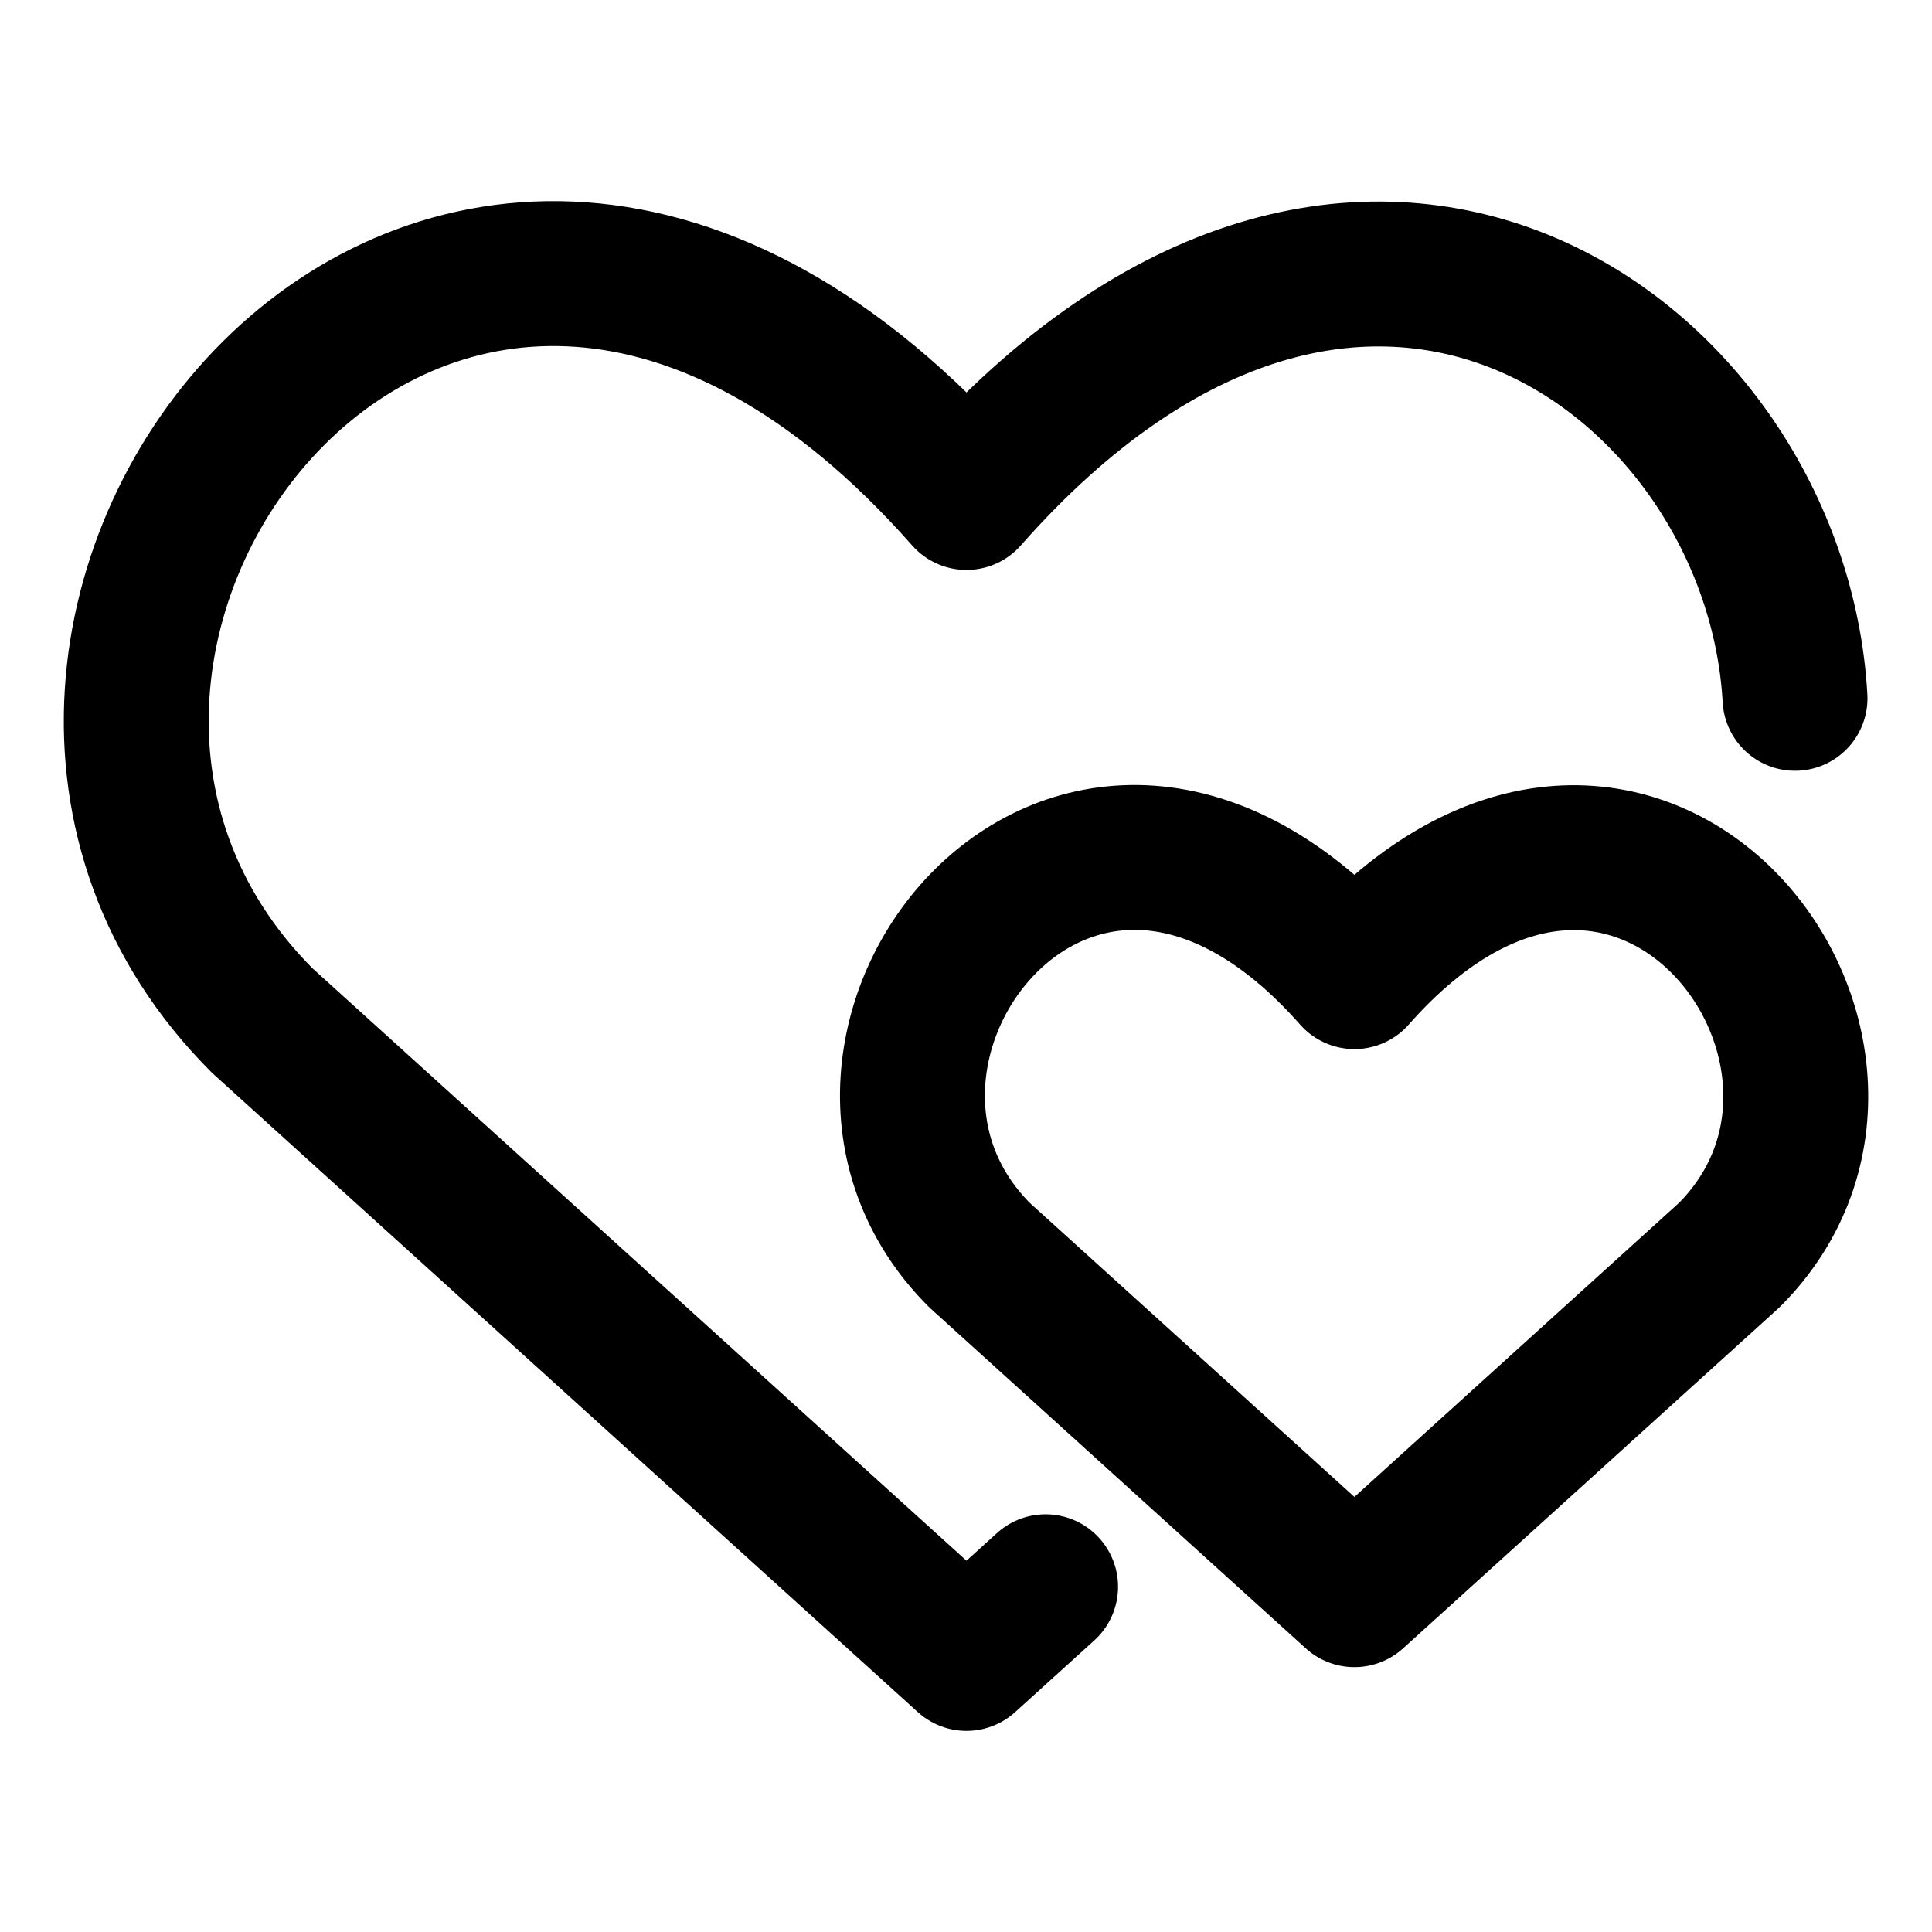 <svg width="20" height="20" viewBox="0 0 20 20" fill="none" xmlns="http://www.w3.org/2000/svg">
<g id="double-heart-23">
<g id="double-heart--reward-social-rating-media-heart-it-like-favorite-love">
<path id="Vector" d="M10.824 16.426L10.005 17.168L2.715 10.565C-1.247 6.603 4.577 -1.004 10.005 5.15C14.09 0.519 18.384 3.696 18.582 7.229" stroke="black" stroke-width="1.5" stroke-linecap="round" stroke-linejoin="round"/>
<path id="Vector_2" d="M14.021 16.508L10.14 12.993C8.031 10.884 11.131 6.834 14.021 10.11C16.91 6.834 19.996 10.898 17.901 12.993L14.021 16.508Z" stroke="black" stroke-width="1.5" stroke-linecap="round" stroke-linejoin="round"/>
</g>
</g>
</svg>
